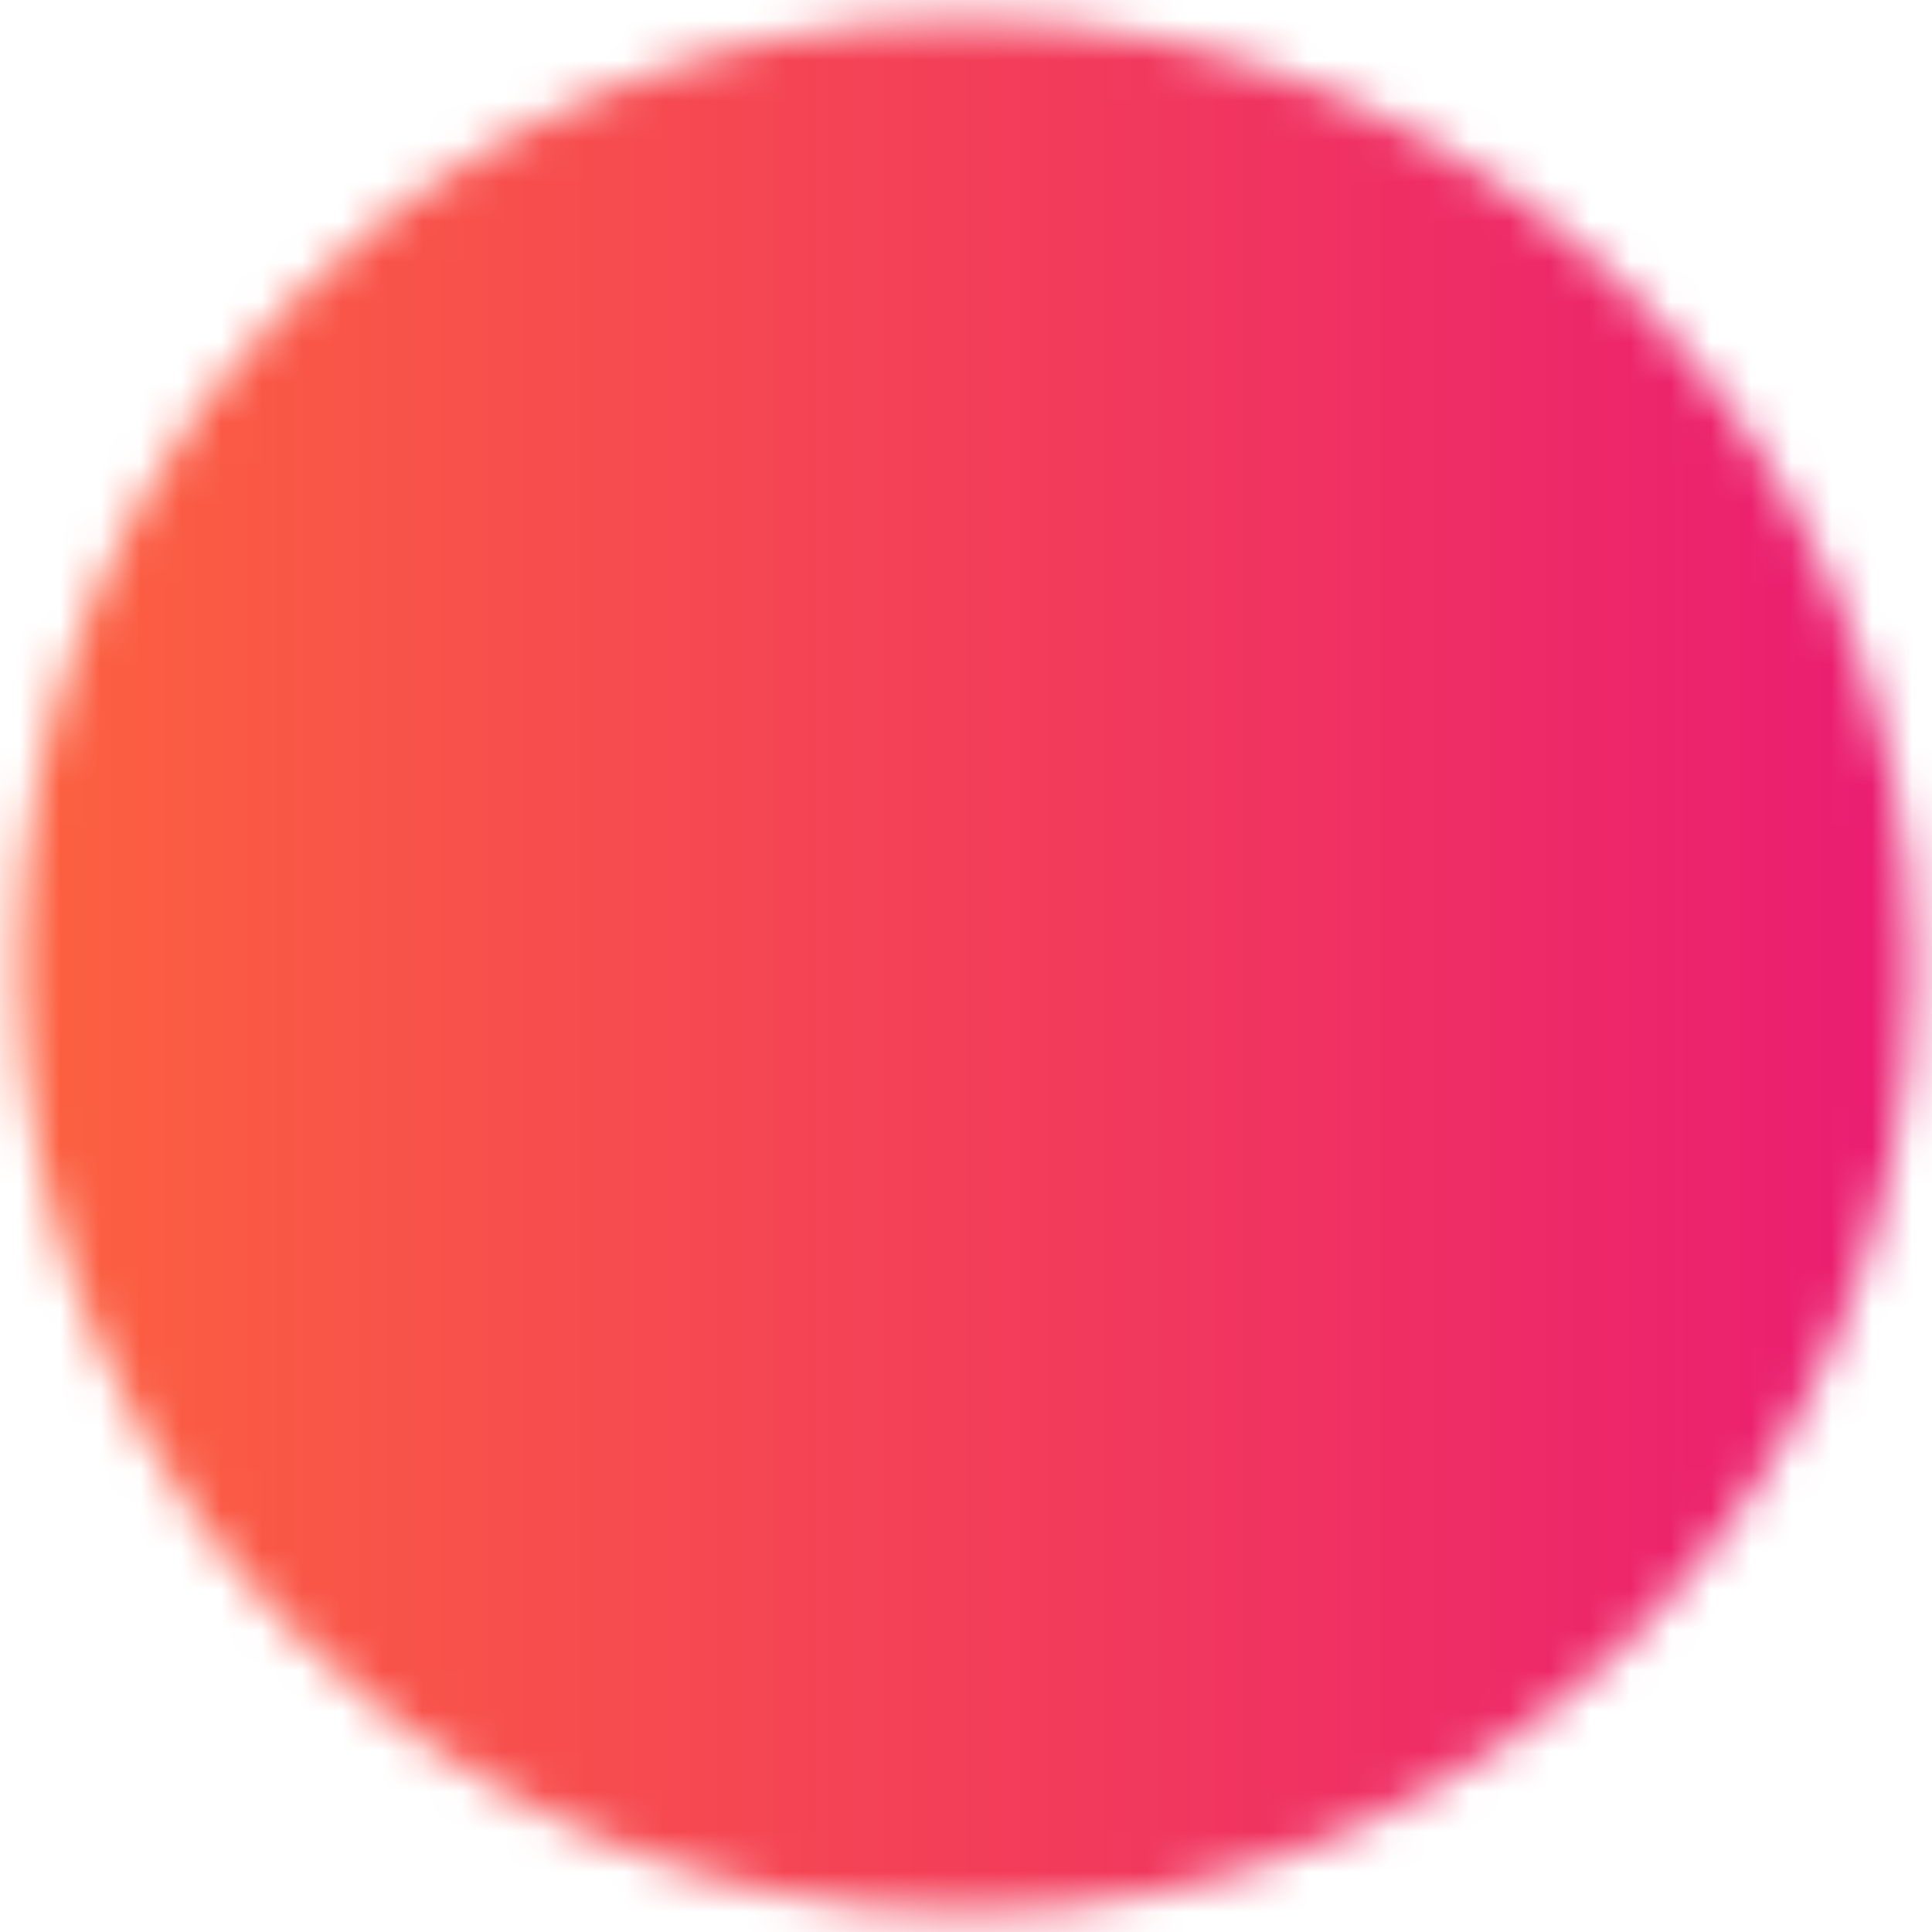<svg width="48" height="48" viewBox="0 0 48 48" fill="none" xmlns="http://www.w3.org/2000/svg">
<mask id="mask0_35_60" style="mask-type:luminance" maskUnits="userSpaceOnUse" x="0" y="0" width="48" height="48">
<path d="M24 46C36.151 46 46 36.151 46 24C46 11.849 36.151 2 24 2C11.849 2 2 11.849 2 24C2 36.151 11.849 46 24 46Z" fill="white" stroke="white" stroke-width="3" stroke-linejoin="round"/>
<path d="M24 15.2V32.8M15.2 24H32.8" stroke="black" stroke-width="3" stroke-linecap="round" stroke-linejoin="round"/>
</mask>
<g mask="url(#mask0_35_60)">
<path d="M-2.4 -2.4H50.4V50.4H-2.4V-2.4Z" fill="url(#paint0_linear_35_60)"/>
</g>
<defs>
<linearGradient id="paint0_linear_35_60" x1="50.4" y1="24" x2="-2.4" y2="24" gradientUnits="userSpaceOnUse">
<stop stop-color="#E91875"/>
<stop offset="1" stop-color="#FD653C"/>
</linearGradient>
</defs>
</svg>
